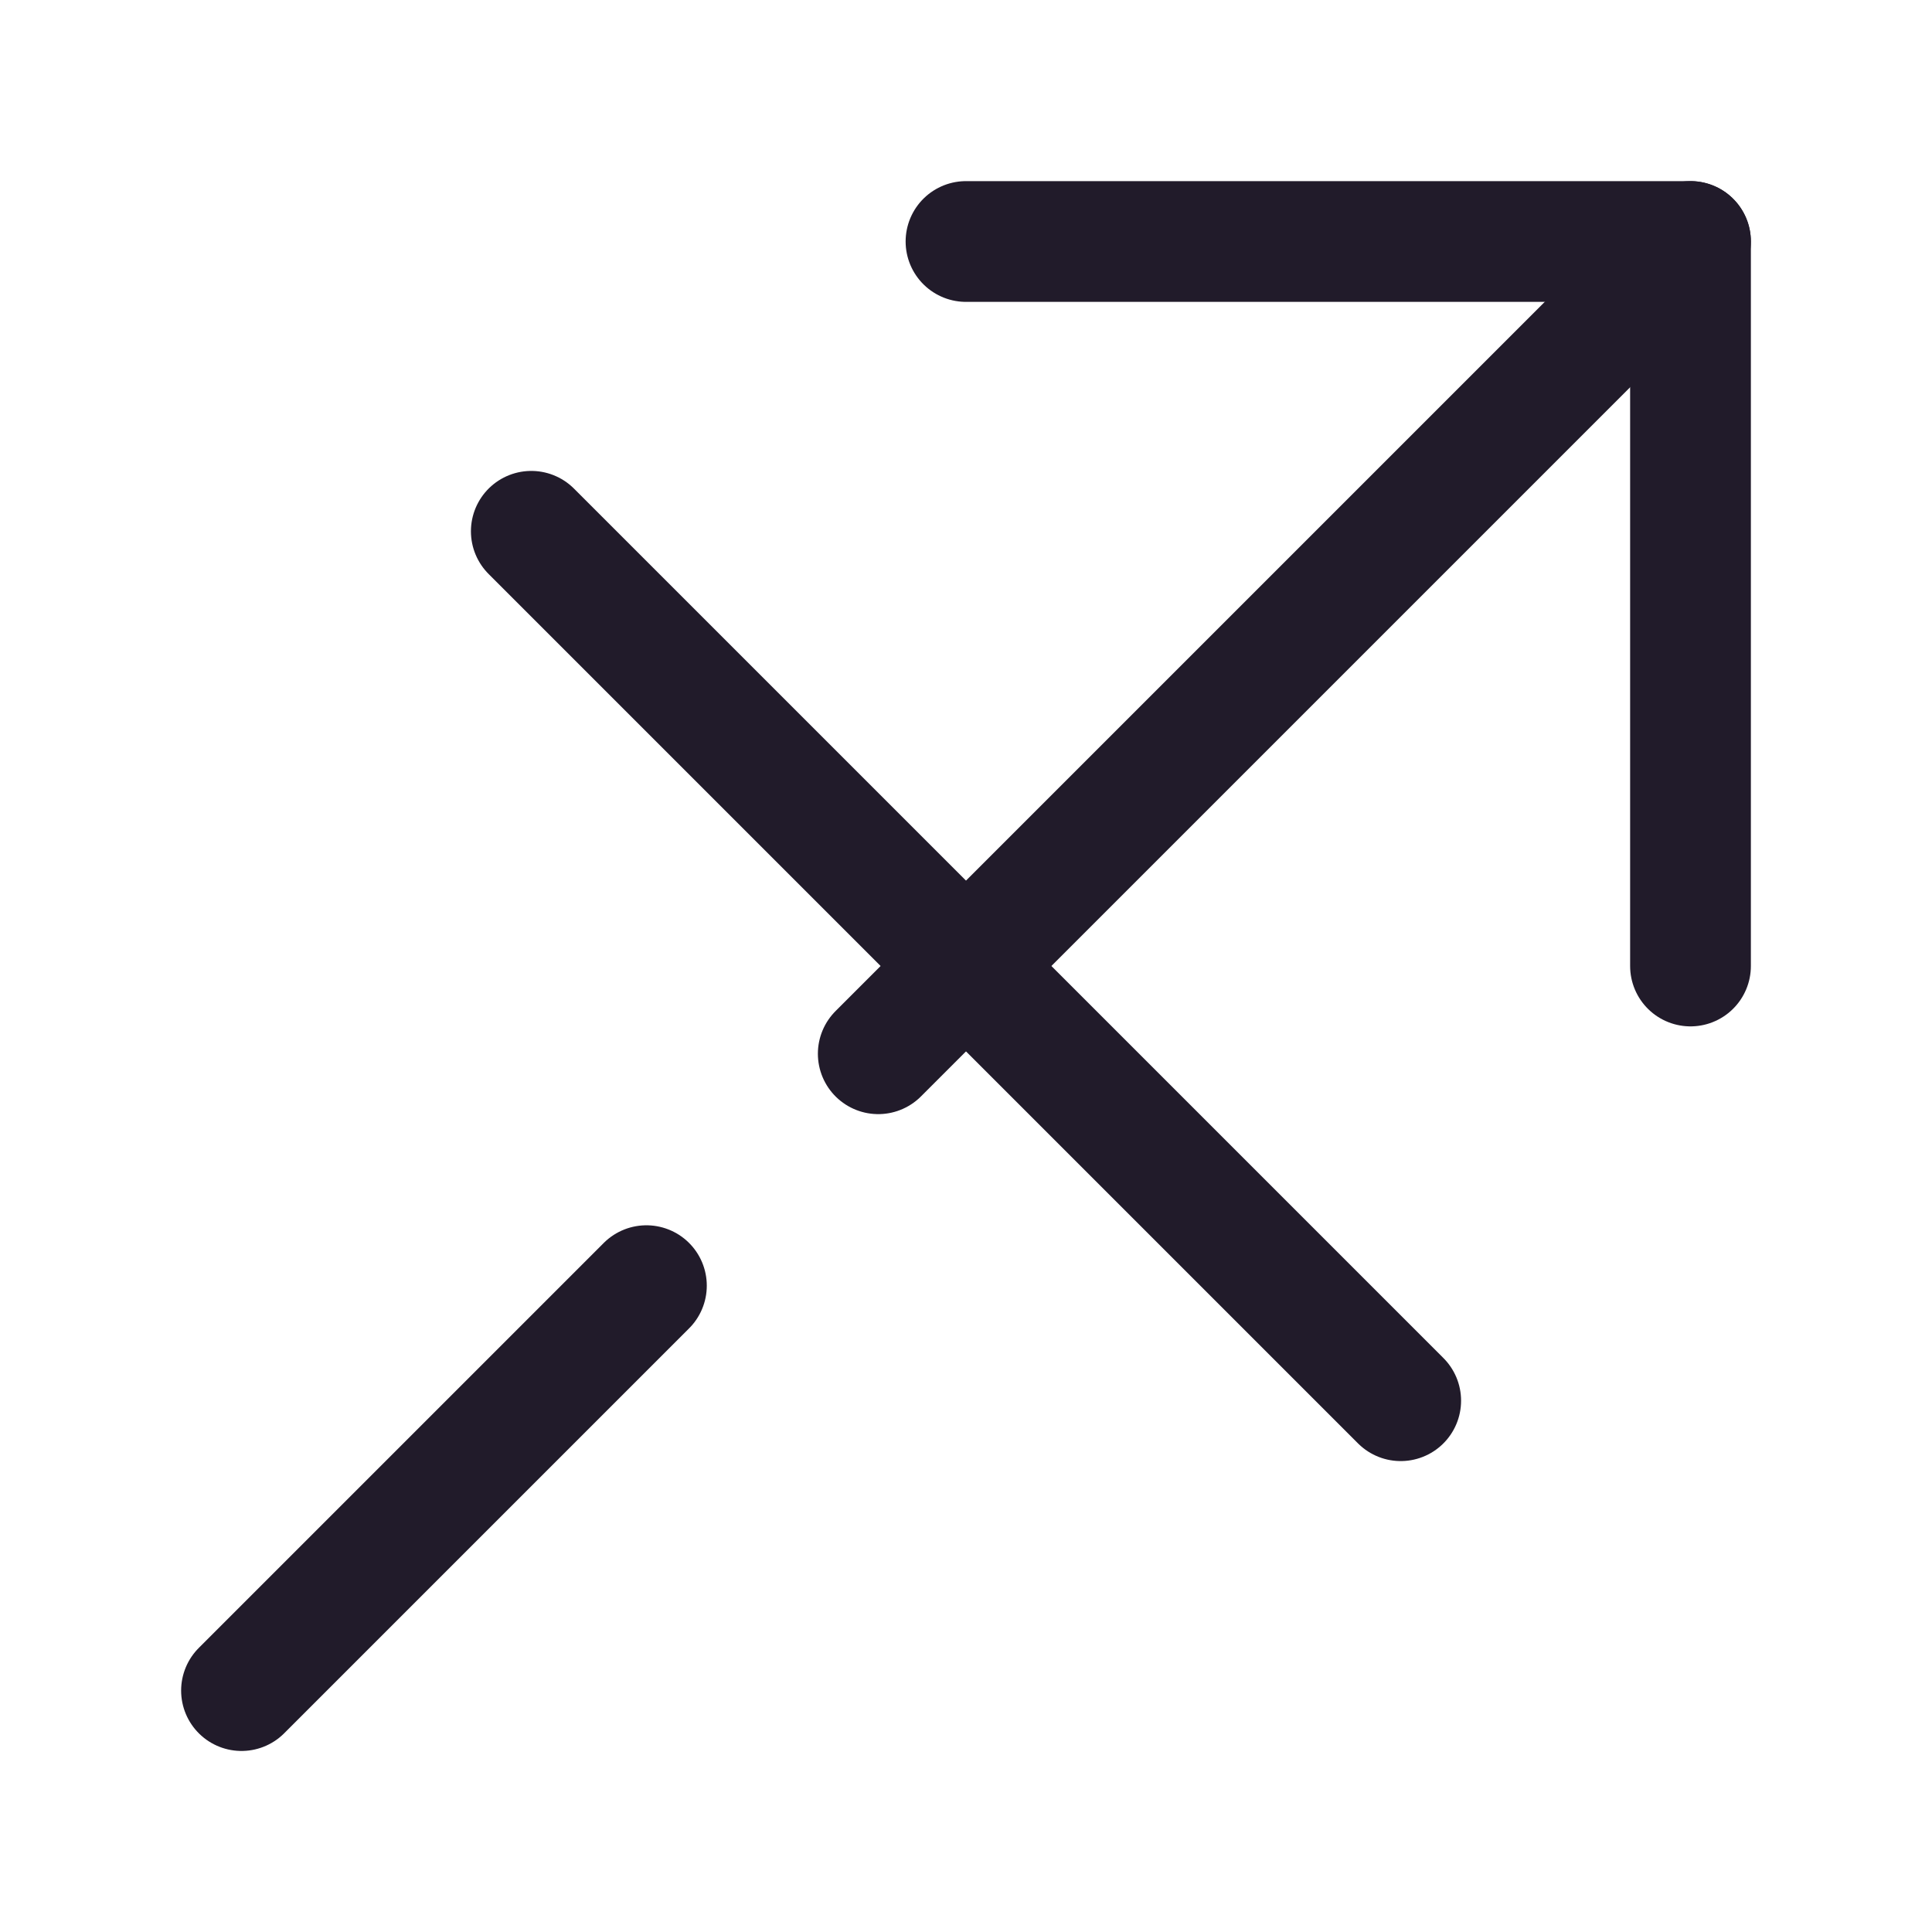 <svg width="24" height="24" viewBox="0 0 24 24" fill="none" xmlns="http://www.w3.org/2000/svg">
<path d="M12 3H21V12" stroke="#211B2A" stroke-width="1.5" stroke-linecap="round" stroke-linejoin="round"/>
<path d="M8.03 15.971L3 21.001" stroke="#211B2A" stroke-width="1.5" stroke-linecap="round" stroke-linejoin="round"/>
<path d="M21 3L10.91 13.09" stroke="#211B2A" stroke-width="1.5" stroke-linecap="round" stroke-linejoin="round"/>
<path d="M6.6 6.6L17.4 17.4" stroke="#211B2A" stroke-width="1.5" stroke-linecap="round" stroke-linejoin="round"/>
</svg>
